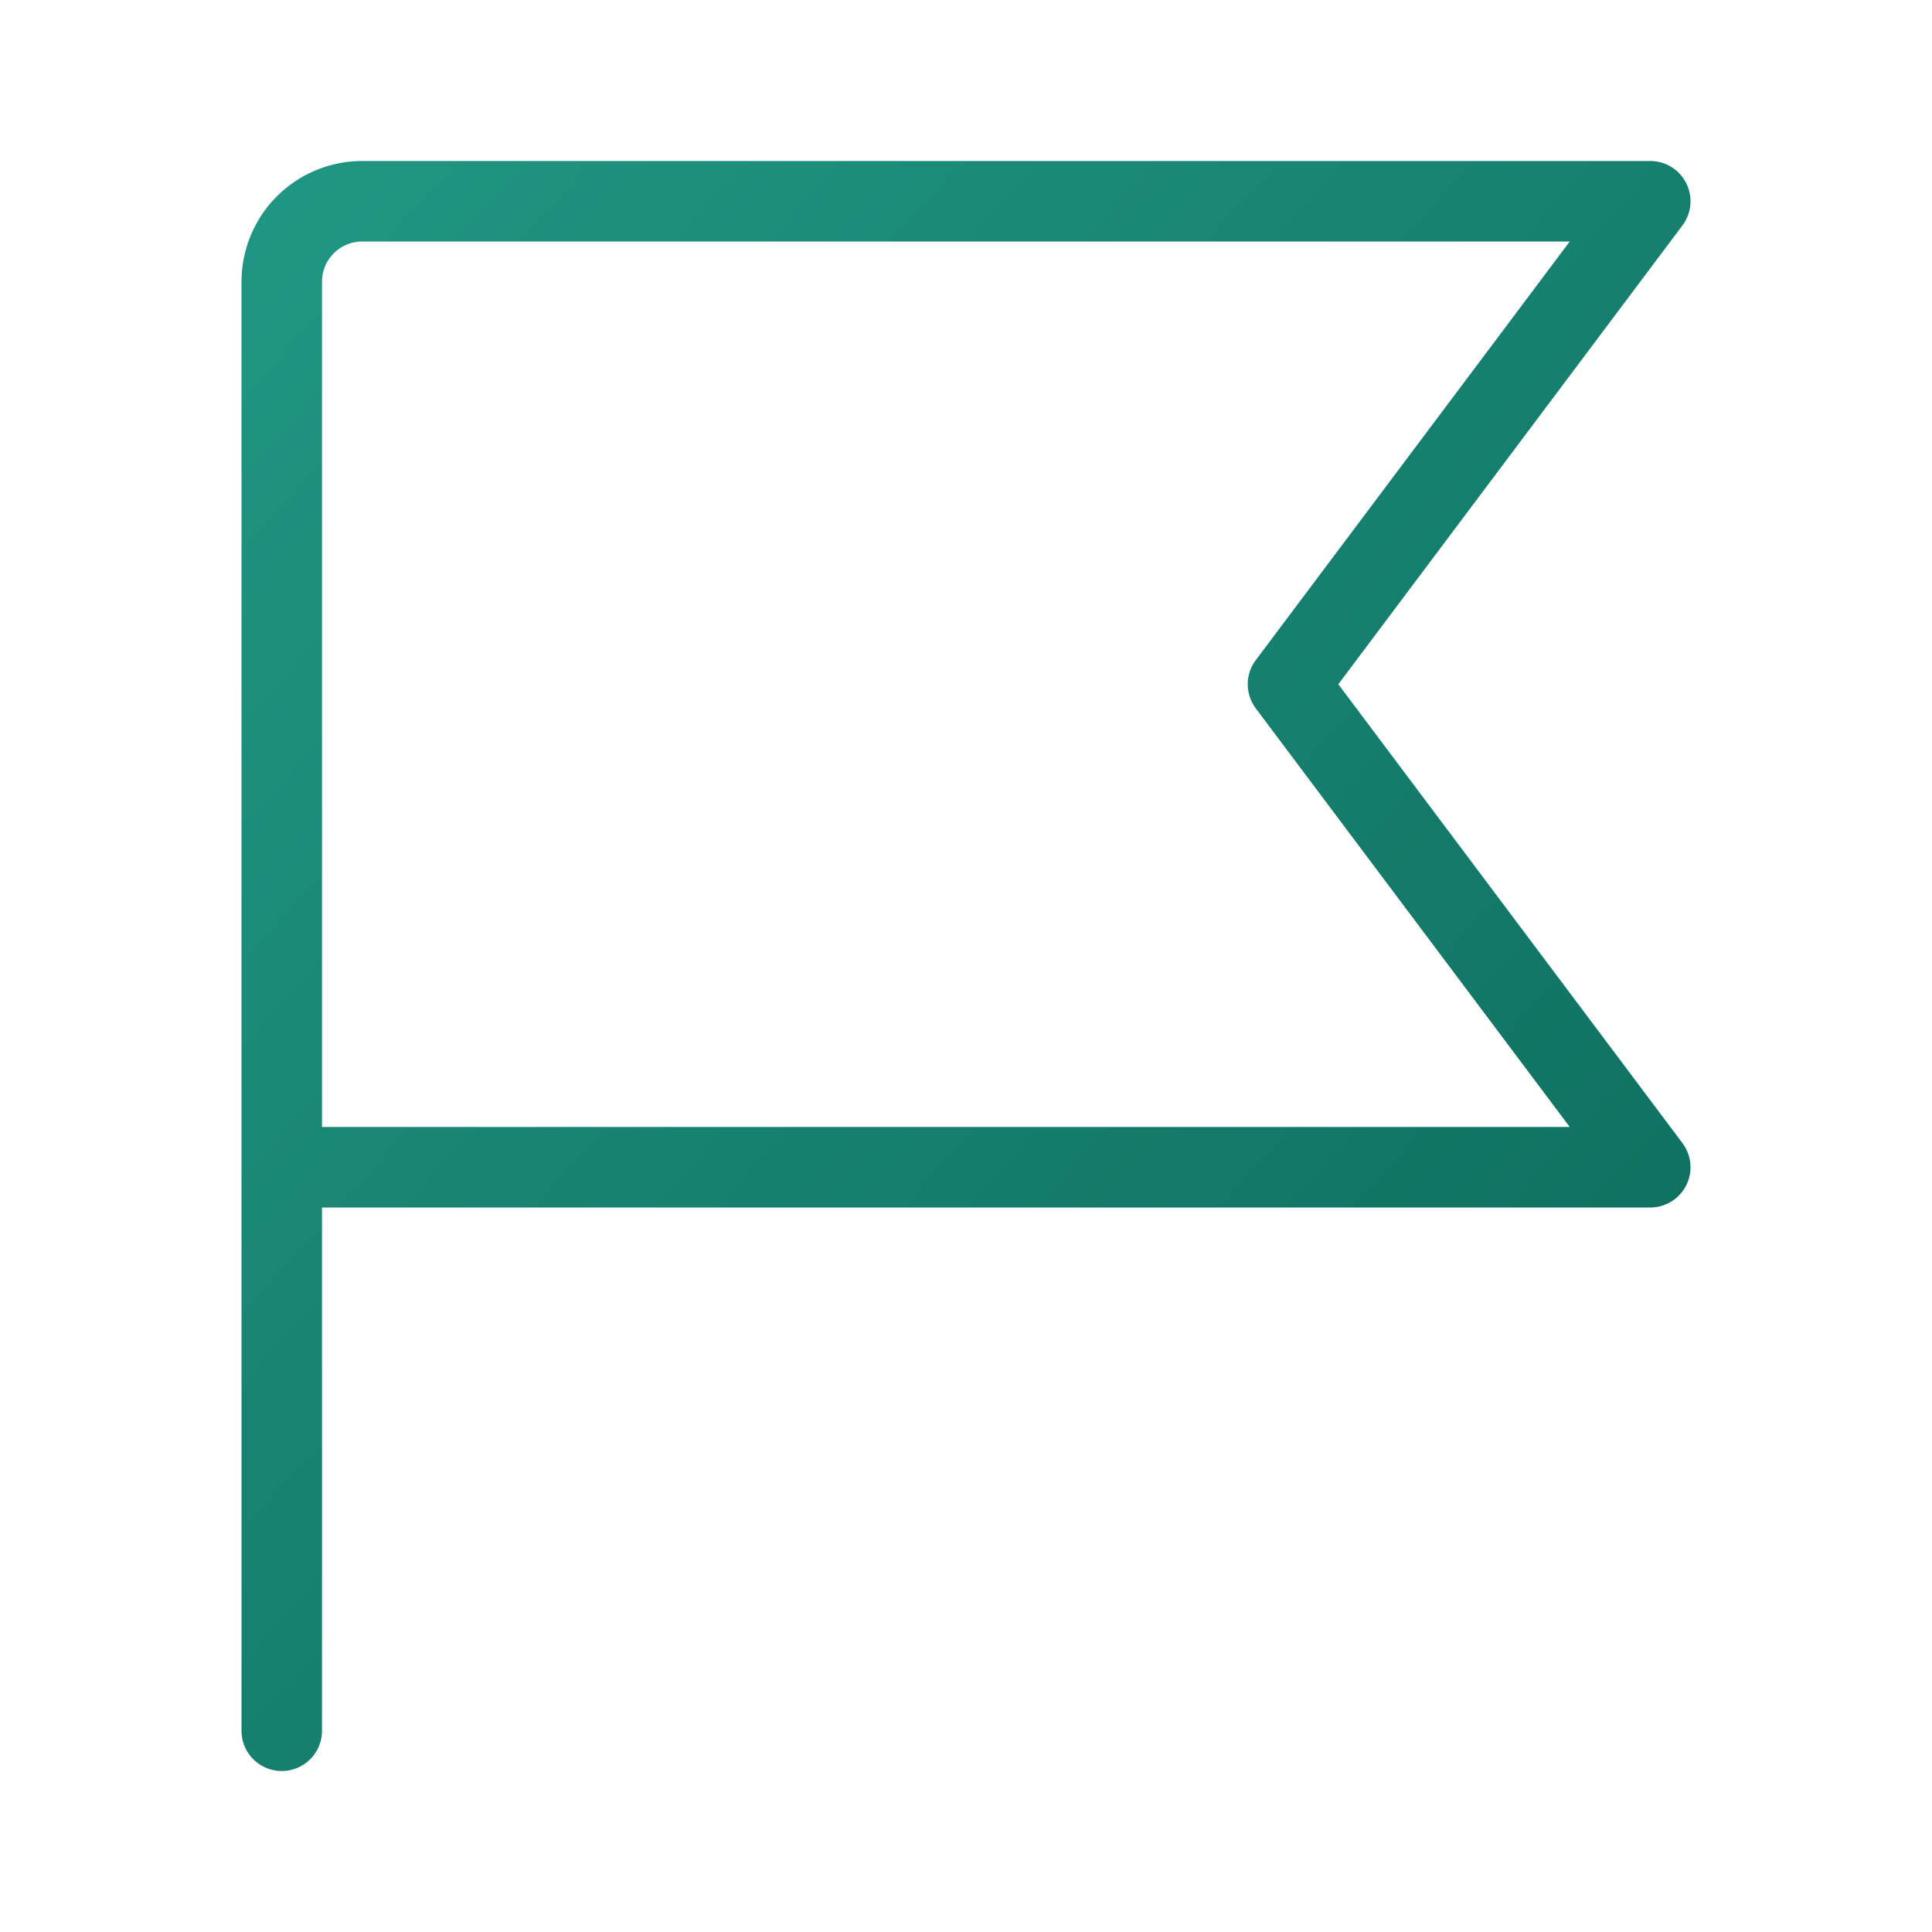 <svg xmlns="http://www.w3.org/2000/svg" width="24" height="24" fill="currentColor"><path fill="url(#icon-7d5b7f8ce33ced79__icon-a4b25a5e5b32406e__a)" fill-rule="evenodd" d="M4.5 3a.5.5 0 0 0-.5.5V14h15.5l-3.9-5.2a.5.5 0 0 1 0-.6L19.5 3h-15ZM4 15v6.5a.5.5 0 0 1-1 0v-18A1.5 1.5 0 0 1 4.5 2h16a.5.5 0 0 1 .4.8l-4.275 5.7 4.275 5.7a.5.5 0 0 1-.4.8H4Z" clip-rule="evenodd"/><defs><linearGradient id="icon-7d5b7f8ce33ced79__icon-a4b25a5e5b32406e__a" x1="3" x2="22.89" y1="2" y2="19.901" gradientUnits="userSpaceOnUse"><stop stop-color="#209782"/><stop offset="1" stop-color="#0C695A"/></linearGradient></defs></svg>